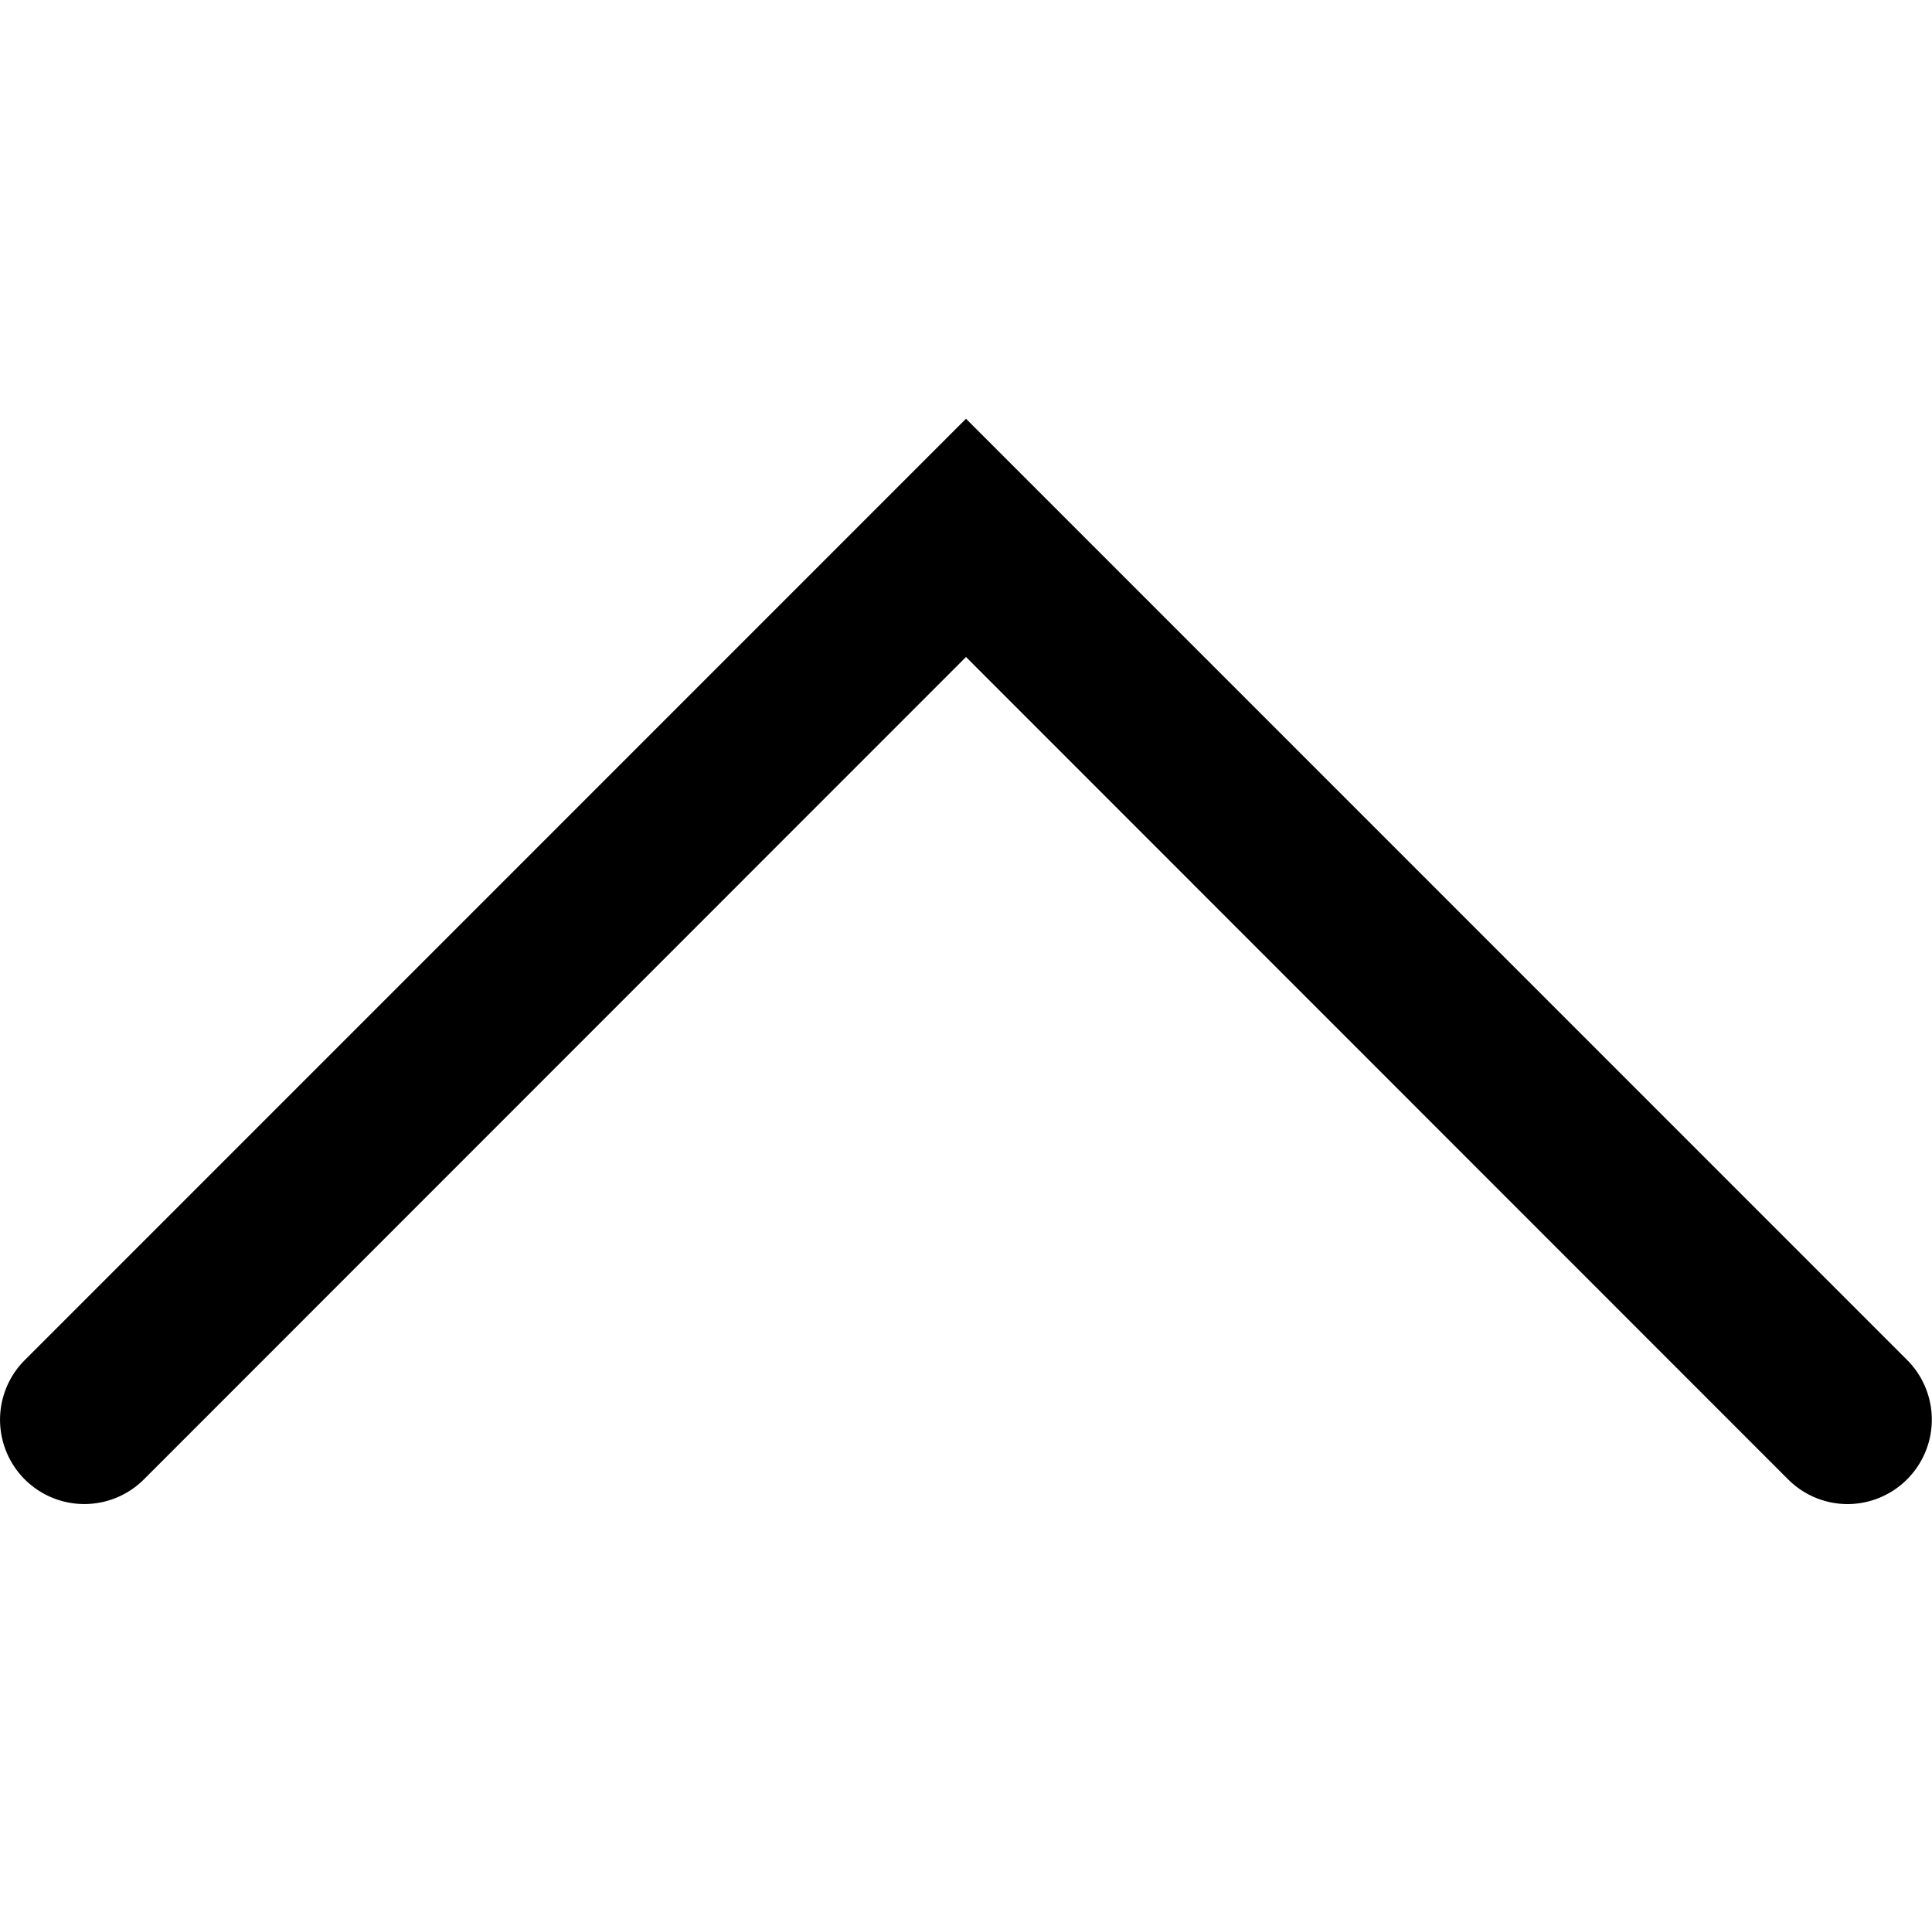 <svg xmlns="http://www.w3.org/2000/svg" viewBox="0 0 100 99.51"><defs></defs><g id="ae38c46d-464c-4fd4-b44c-e15928232d3a" data-name="badges"><path fill="current" d="M95.63,77.84a4.36,4.36,0,0,1-3.08-1.28L50,34,7.45,76.56a4.36,4.36,0,0,1-6.17-6.17L50,21.67,98.72,70.39a4.37,4.37,0,0,1-3.09,7.45Z"/></g></svg>
